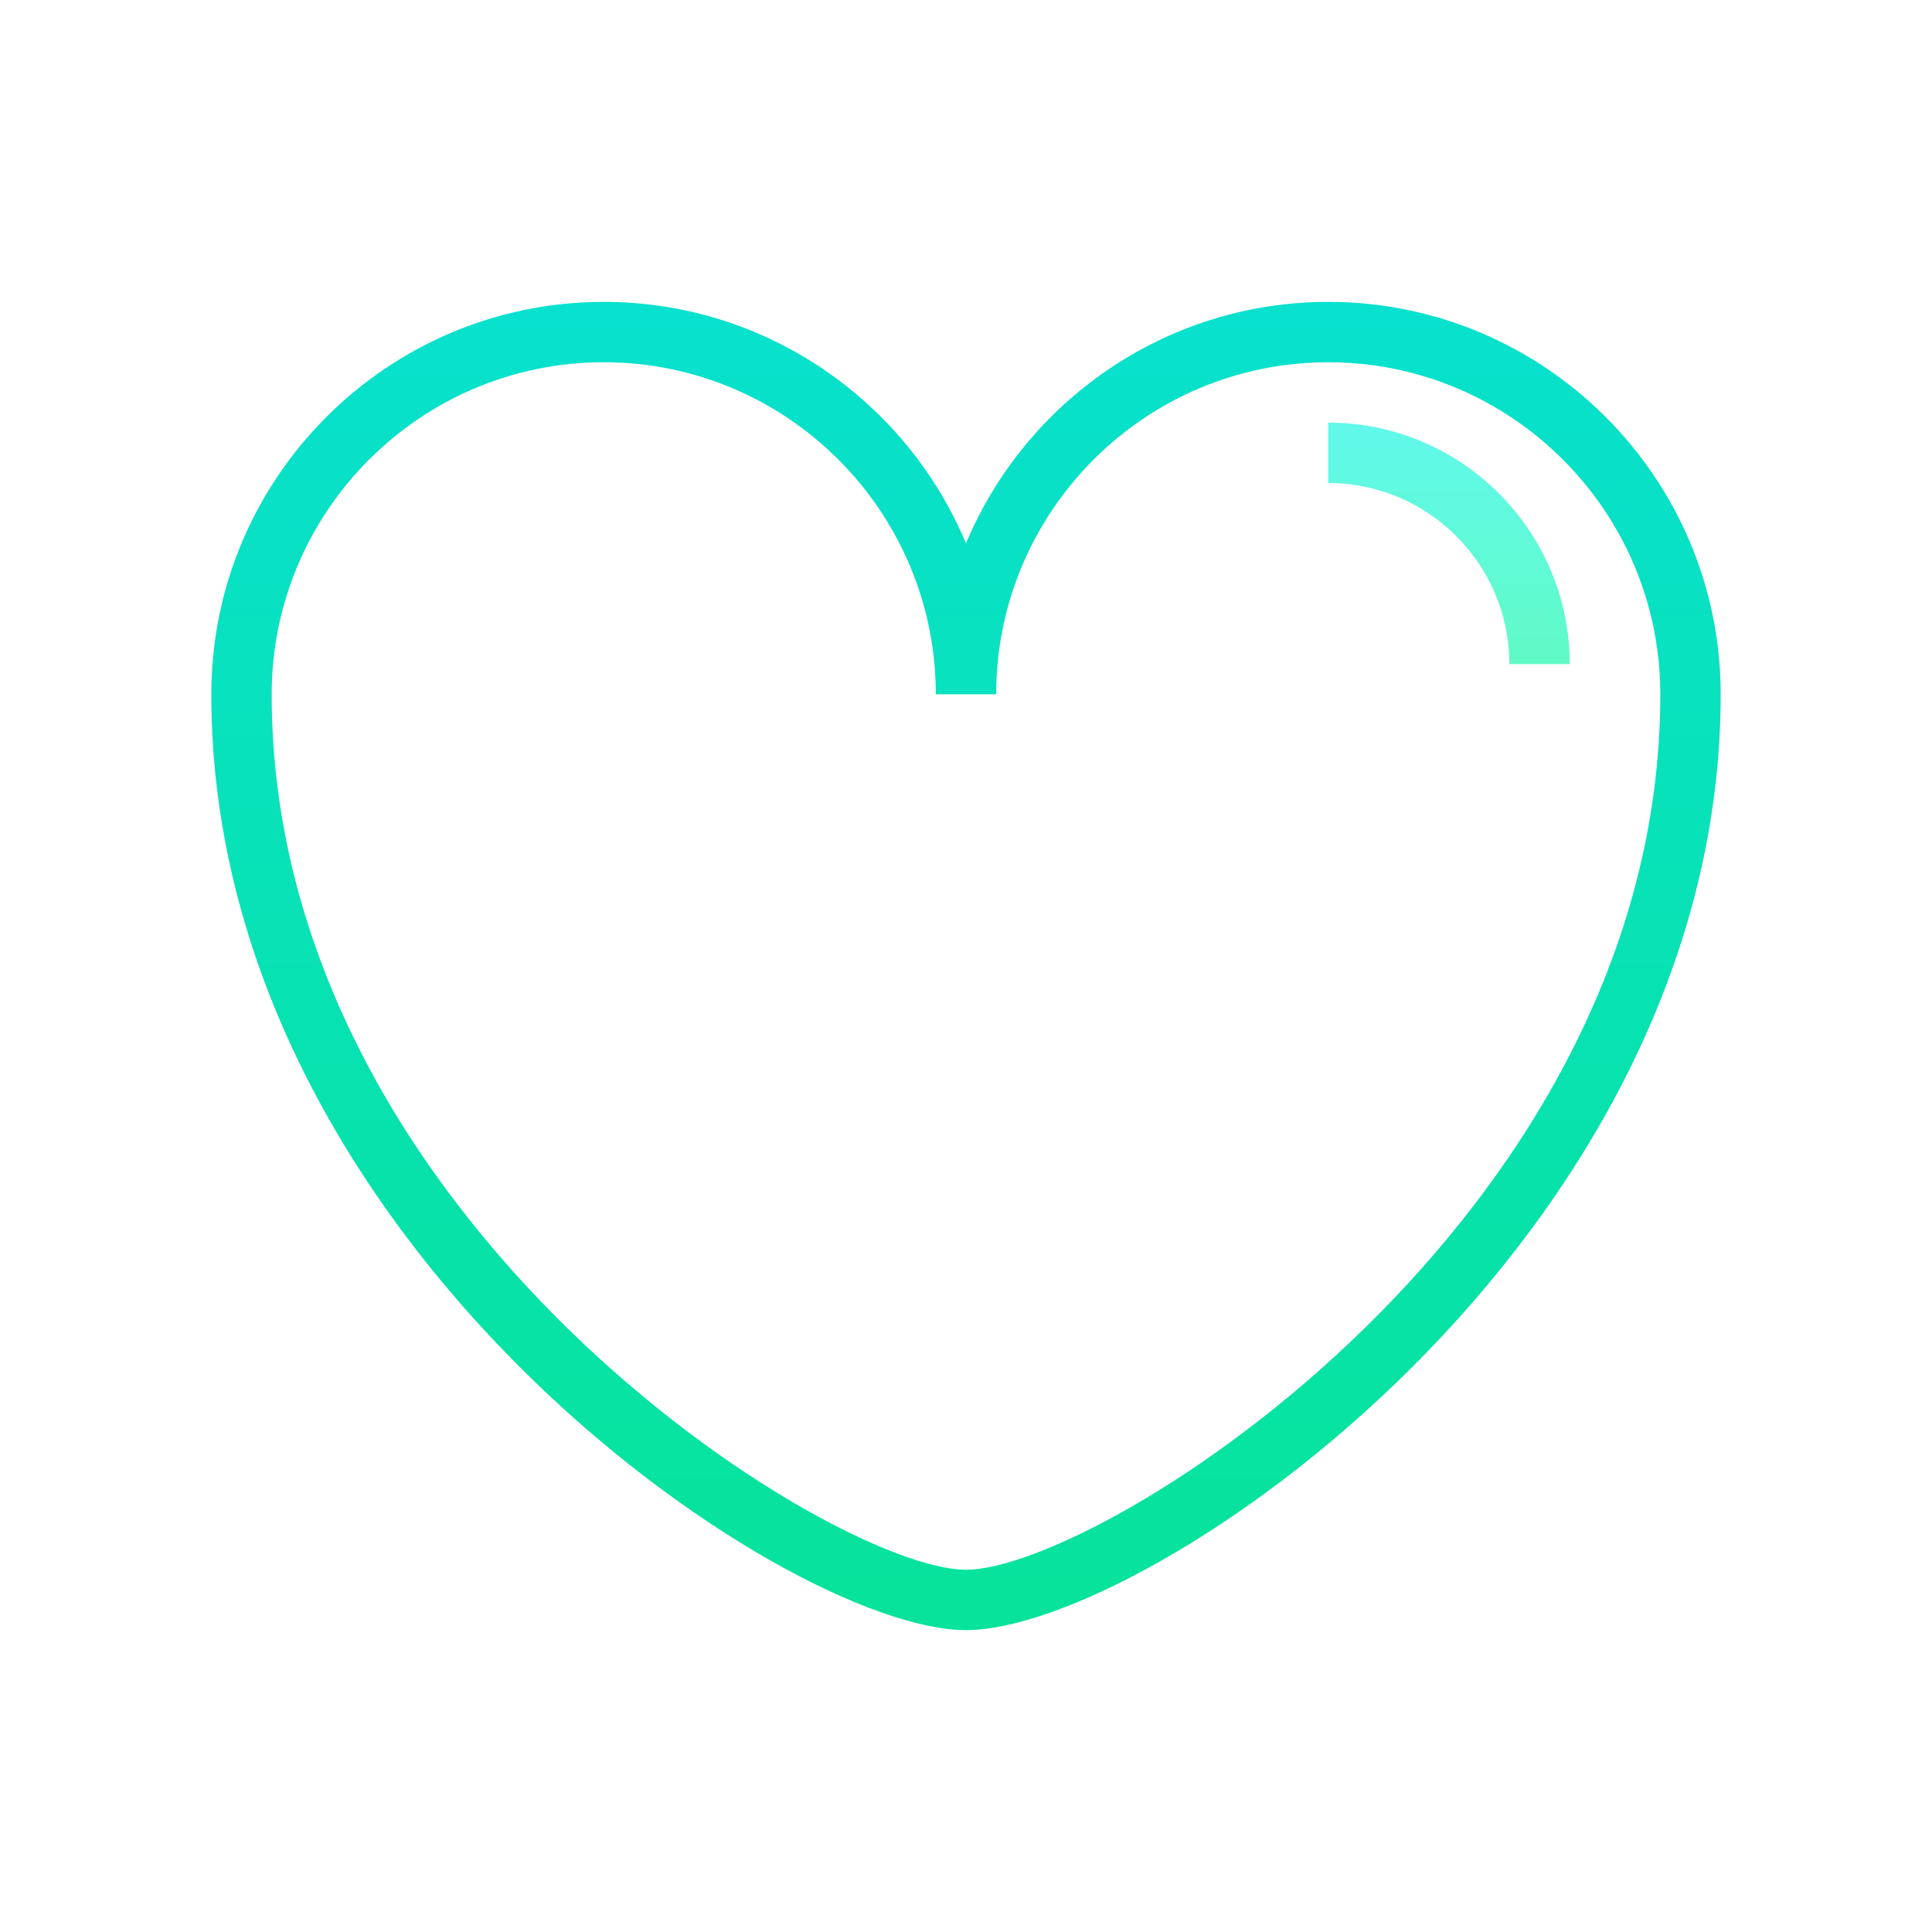 <svg xmlns="http://www.w3.org/2000/svg" x="0px" y="0px"
width="64" height="64"
viewBox="0 0 172 172"
style=" fill:#000000;"><defs><linearGradient x1="86" y1="23.293" x2="86" y2="148.535" gradientUnits="userSpaceOnUse" id="color-1_44018_gr1"><stop offset="0" stop-color="#08e1cf"></stop><stop offset="1" stop-color="#07e398"></stop></linearGradient><linearGradient x1="129" y1="36.281" x2="129" y2="59.34" gradientUnits="userSpaceOnUse" id="color-2_44018_gr2"><stop offset="0" stop-color="#60f9ed"></stop><stop offset="1" stop-color="#60fac6"></stop></linearGradient></defs><g fill="none" fill-rule="nonzero" stroke="none" stroke-width="1" stroke-linecap="butt" stroke-linejoin="miter" stroke-miterlimit="10" stroke-dasharray="" stroke-dashoffset="0" font-family="none" font-weight="none" font-size="none" text-anchor="none" style="mix-blend-mode: normal"><path d="M0,172v-172h172v172z" fill="none"></path><g><path d="M86,145.125c-16.238,0 -67.188,-34.569 -67.188,-83.312c0,-19.264 15.674,-34.938 34.938,-34.938c14.504,0 26.974,8.888 32.25,21.5c5.276,-12.612 17.746,-21.5 32.25,-21.5c19.264,0 34.938,15.674 34.938,34.938c0,48.743 -50.95,83.312 -67.188,83.312zM53.75,32.25c-16.3,0 -29.562,13.263 -29.562,29.562c0,46.83 49.856,77.938 61.812,77.938c11.957,0 61.812,-31.108 61.812,-77.938c0,-16.3 -13.263,-29.562 -29.562,-29.562c-16.3,0 -29.562,13.263 -29.562,29.562h-5.375c0,-16.3 -13.263,-29.562 -29.562,-29.562z" fill="url(#color-1_44018_gr1)"></path><path d="M118.25,37.625v0" fill="#7933ff"></path><path d="M139.75,59.125h-5.375c0,-8.893 -7.232,-16.125 -16.125,-16.125v-5.375c11.855,0 21.5,9.645 21.5,21.5z" fill="url(#color-2_44018_gr2)"></path></g></g></svg>